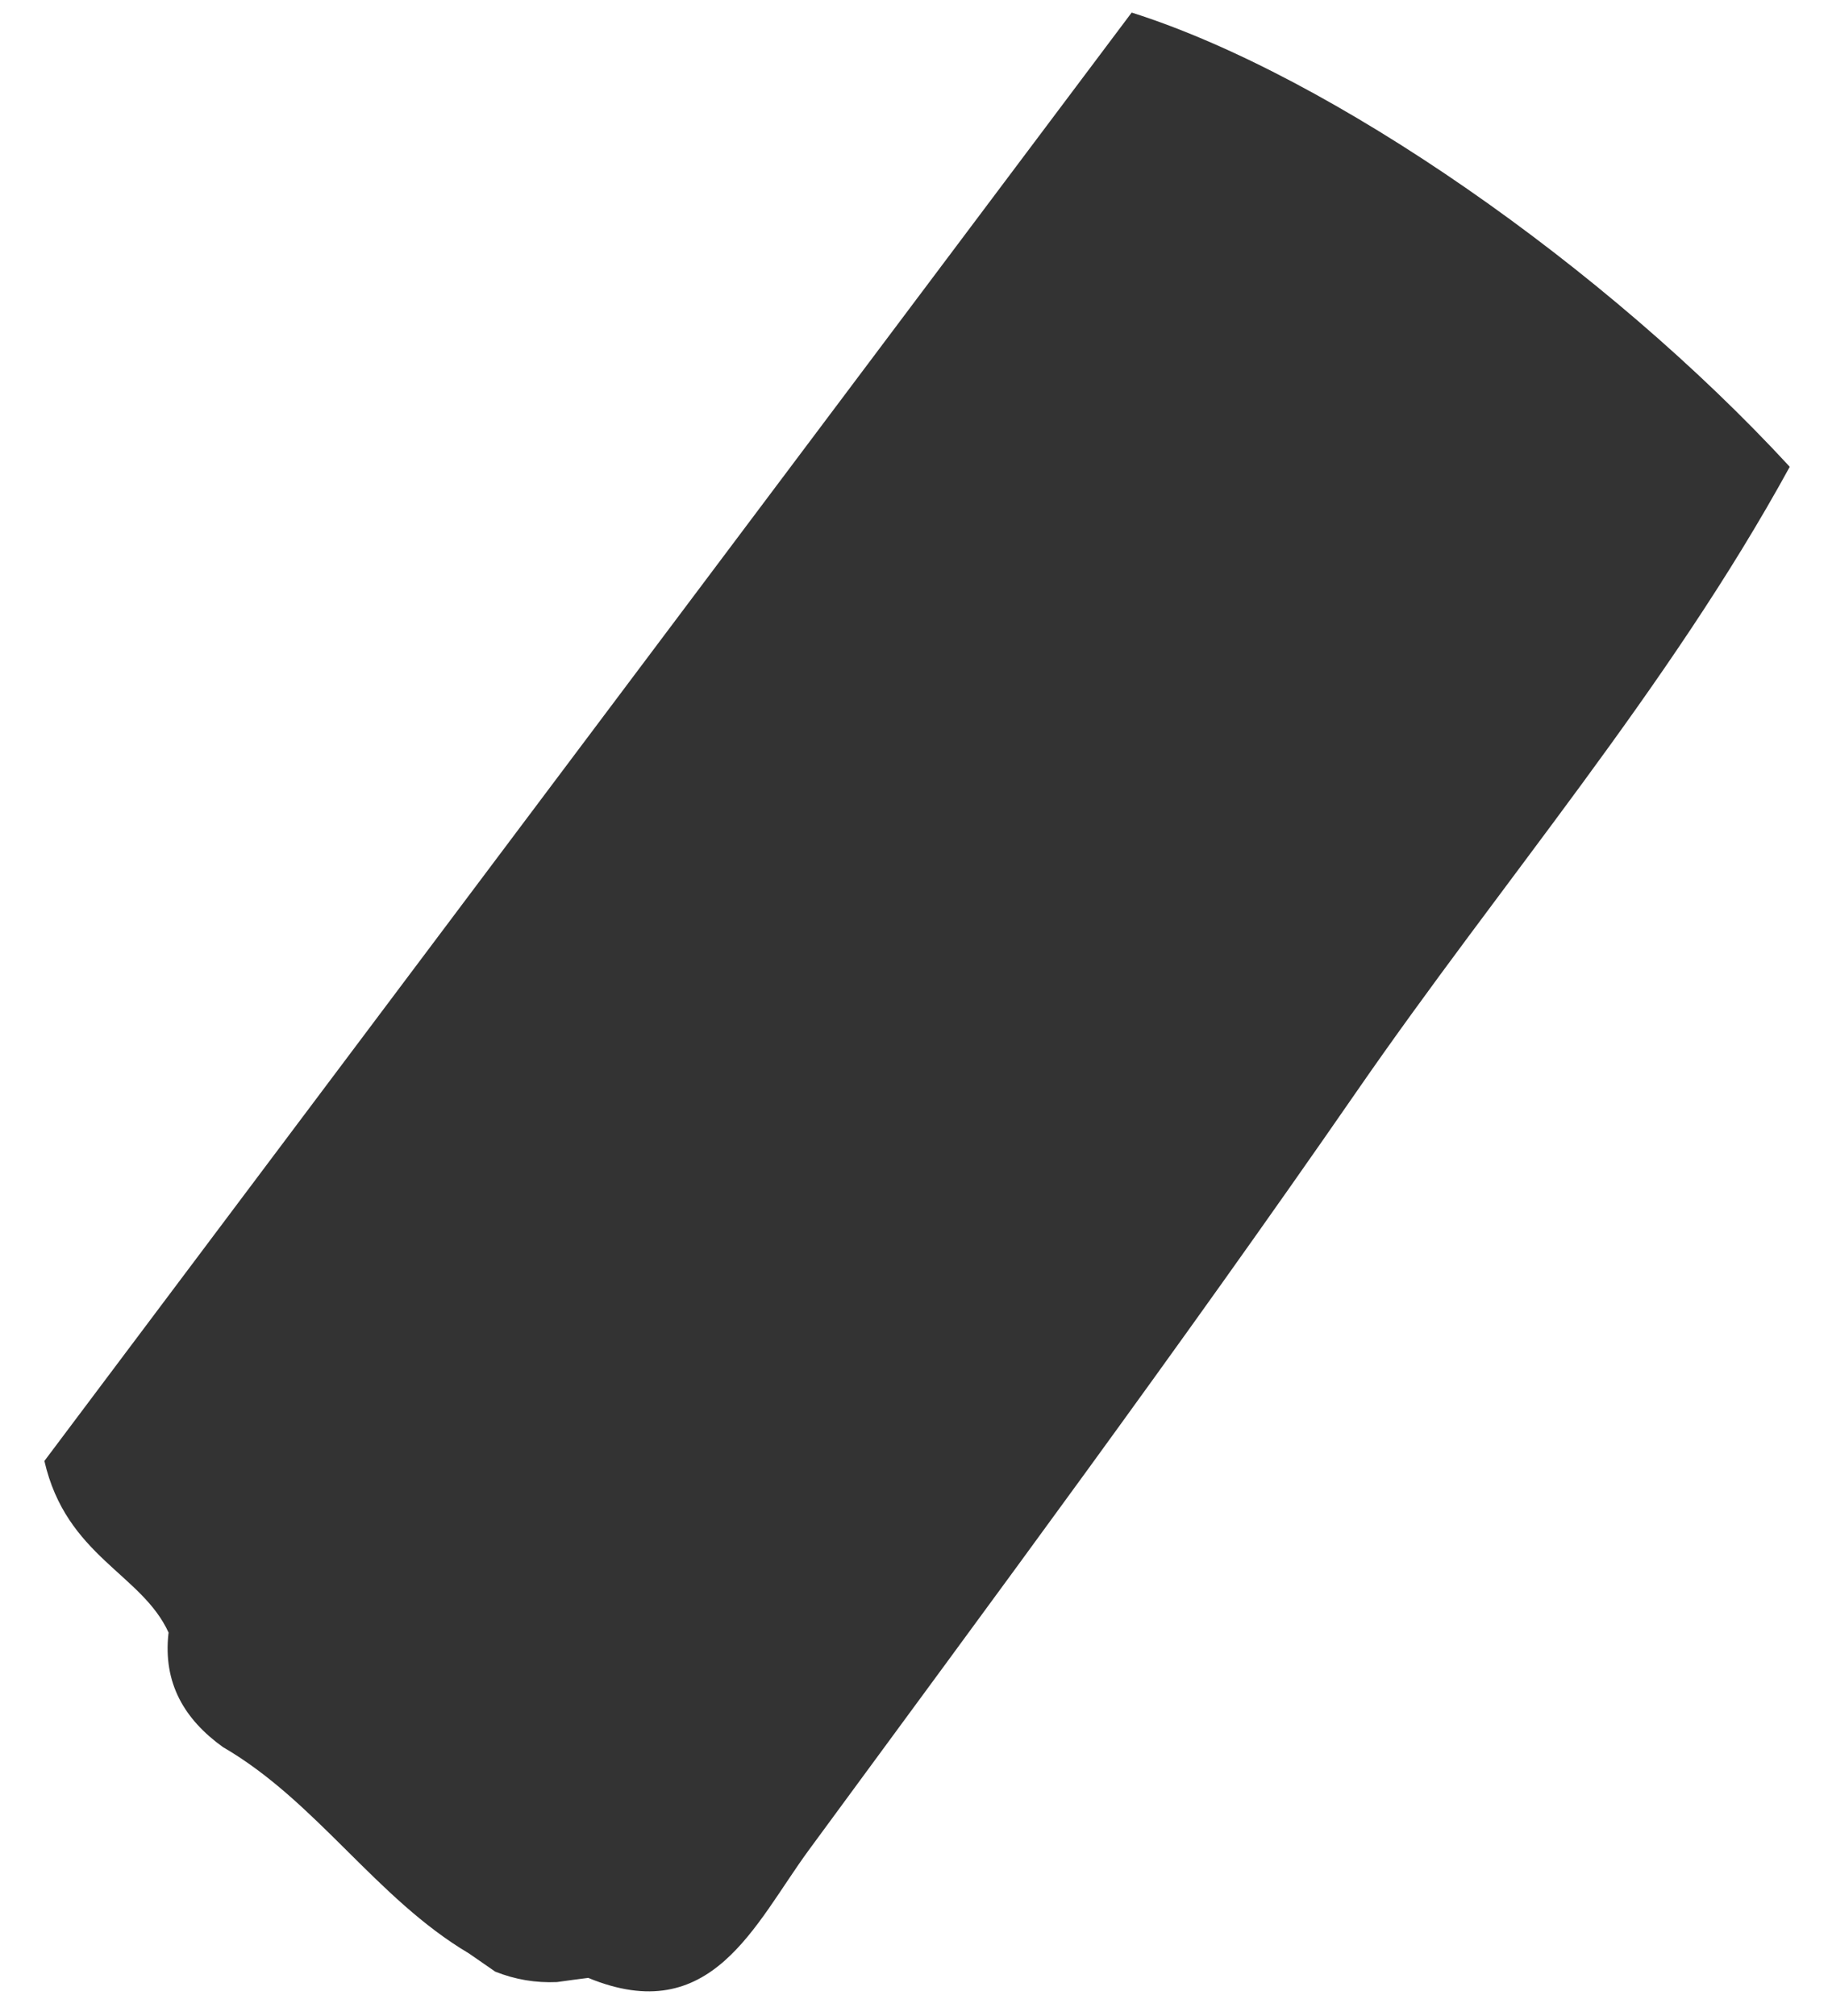 <svg xmlns="http://www.w3.org/2000/svg" width="39" height="43" viewBox="0 0 39 43" fill="none"><path d="M3.599 34.822C3.026 33.559 1.415 33.194 0.947 31.157C8.583 20.987 16.426 10.546 24.144 0.268C28.419 1.62 34.273 5.711 38.184 9.955C35.587 14.698 32.026 18.817 28.945 23.276C25.158 28.751 21.192 34.097 17.253 39.459C16.095 41.039 15.182 43.266 12.55 42.181C12.327 42.209 12.105 42.238 11.883 42.27C11.43 42.29 10.99 42.217 10.565 42.047C10.377 41.918 10.19 41.788 10.003 41.658C8.026 40.488 6.75 38.414 4.758 37.26C3.935 36.669 3.474 35.895 3.595 34.826L3.599 34.822Z" fill="#333333"></path></svg>